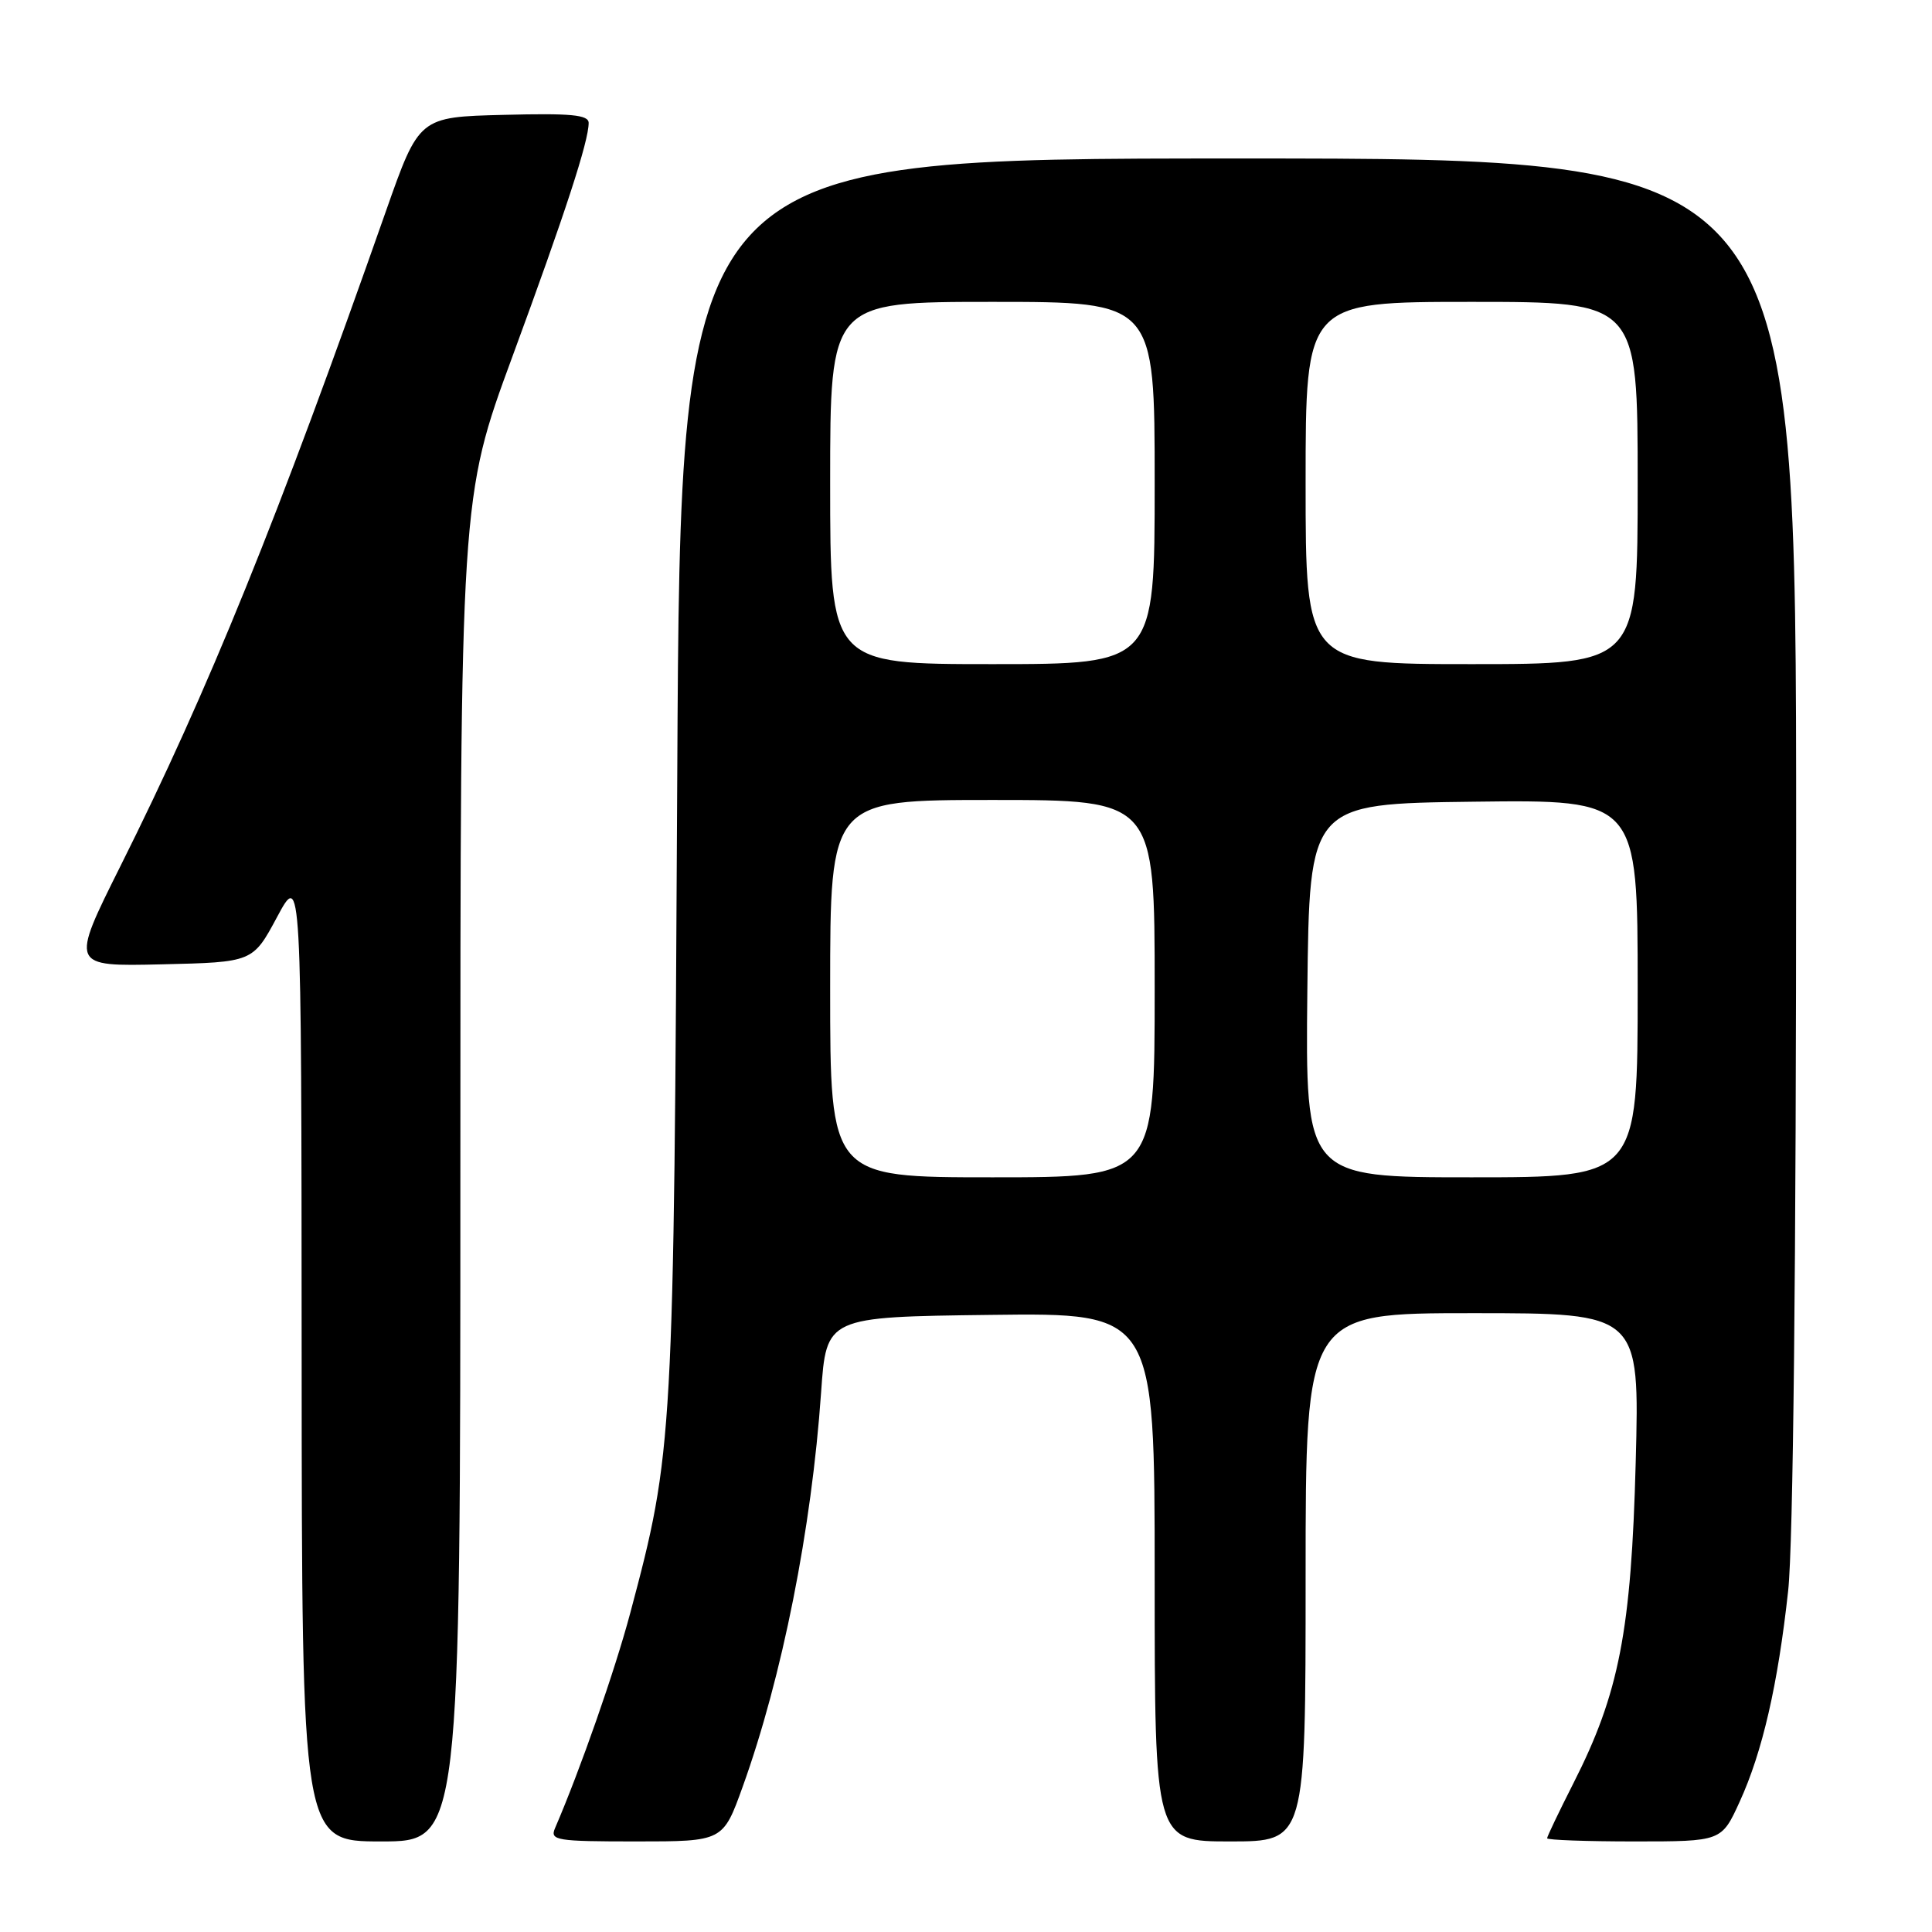 <?xml version="1.0" encoding="UTF-8" standalone="no"?>
<!DOCTYPE svg PUBLIC "-//W3C//DTD SVG 1.1//EN" "http://www.w3.org/Graphics/SVG/1.1/DTD/svg11.dtd" >
<svg xmlns="http://www.w3.org/2000/svg" xmlns:xlink="http://www.w3.org/1999/xlink" version="1.1" viewBox="0 0 256 256">
 <g >
 <path fill="currentColor"
d=" M 61.00 154.99 C 61.00 65.99 61.00 65.99 67.90 47.24 C 74.91 28.20 78.00 18.72 78.00 16.29 C 78.00 15.21 75.67 14.99 66.76 15.22 C 55.53 15.50 55.53 15.50 51.13 28.00 C 36.77 68.86 27.63 91.42 15.95 114.78 C 9.32 128.06 9.32 128.06 21.41 127.78 C 33.50 127.50 33.50 127.50 36.72 121.50 C 39.94 115.50 39.94 115.50 39.97 179.75 C 40.00 244.00 40.00 244.00 50.50 244.00 C 61.00 244.00 61.00 244.00 61.00 154.99 Z  M 98.41 236.75 C 103.64 222.22 107.54 202.61 108.80 184.50 C 109.50 174.50 109.50 174.50 131.25 174.23 C 153.00 173.96 153.00 173.96 153.00 208.98 C 153.00 244.00 153.00 244.00 163.00 244.00 C 173.00 244.00 173.00 244.00 173.00 209.00 C 173.00 174.00 173.00 174.00 195.13 174.00 C 217.26 174.00 217.26 174.00 216.74 193.75 C 216.15 216.10 214.55 224.36 208.48 236.30 C 206.57 240.07 205.00 243.35 205.00 243.58 C 205.00 243.81 210.20 244.00 216.56 244.00 C 228.11 244.00 228.11 244.00 230.51 238.75 C 233.53 232.15 235.58 223.24 236.94 210.79 C 237.61 204.68 238.00 167.69 238.00 111.04 C 238.00 21.00 238.00 21.00 164.08 21.00 C 90.16 21.00 90.16 21.00 89.74 102.75 C 89.28 191.16 89.22 192.30 83.52 213.70 C 81.48 221.36 76.89 234.49 73.54 242.25 C 72.85 243.86 73.71 244.00 84.29 244.00 C 95.80 244.00 95.80 244.00 98.41 236.75 Z  M 110.00 131.00 C 110.00 106.00 110.00 106.00 131.50 106.00 C 153.00 106.00 153.00 106.00 153.00 131.00 C 153.00 156.00 153.00 156.00 131.50 156.00 C 110.00 156.00 110.00 156.00 110.00 131.00 Z  M 173.23 131.25 C 173.50 106.50 173.50 106.50 195.25 106.23 C 217.00 105.96 217.00 105.96 217.00 130.98 C 217.00 156.00 217.00 156.00 194.98 156.00 C 172.97 156.00 172.97 156.00 173.23 131.25 Z  M 110.00 64.00 C 110.00 40.00 110.00 40.00 131.50 40.00 C 153.00 40.00 153.00 40.00 153.00 64.00 C 153.00 88.00 153.00 88.00 131.50 88.00 C 110.00 88.00 110.00 88.00 110.00 64.00 Z  M 173.00 64.00 C 173.00 40.00 173.00 40.00 195.00 40.00 C 217.00 40.00 217.00 40.00 217.00 64.00 C 217.00 88.00 217.00 88.00 195.00 88.00 C 173.00 88.00 173.00 88.00 173.00 64.00 Z "/>
</g>
</svg>